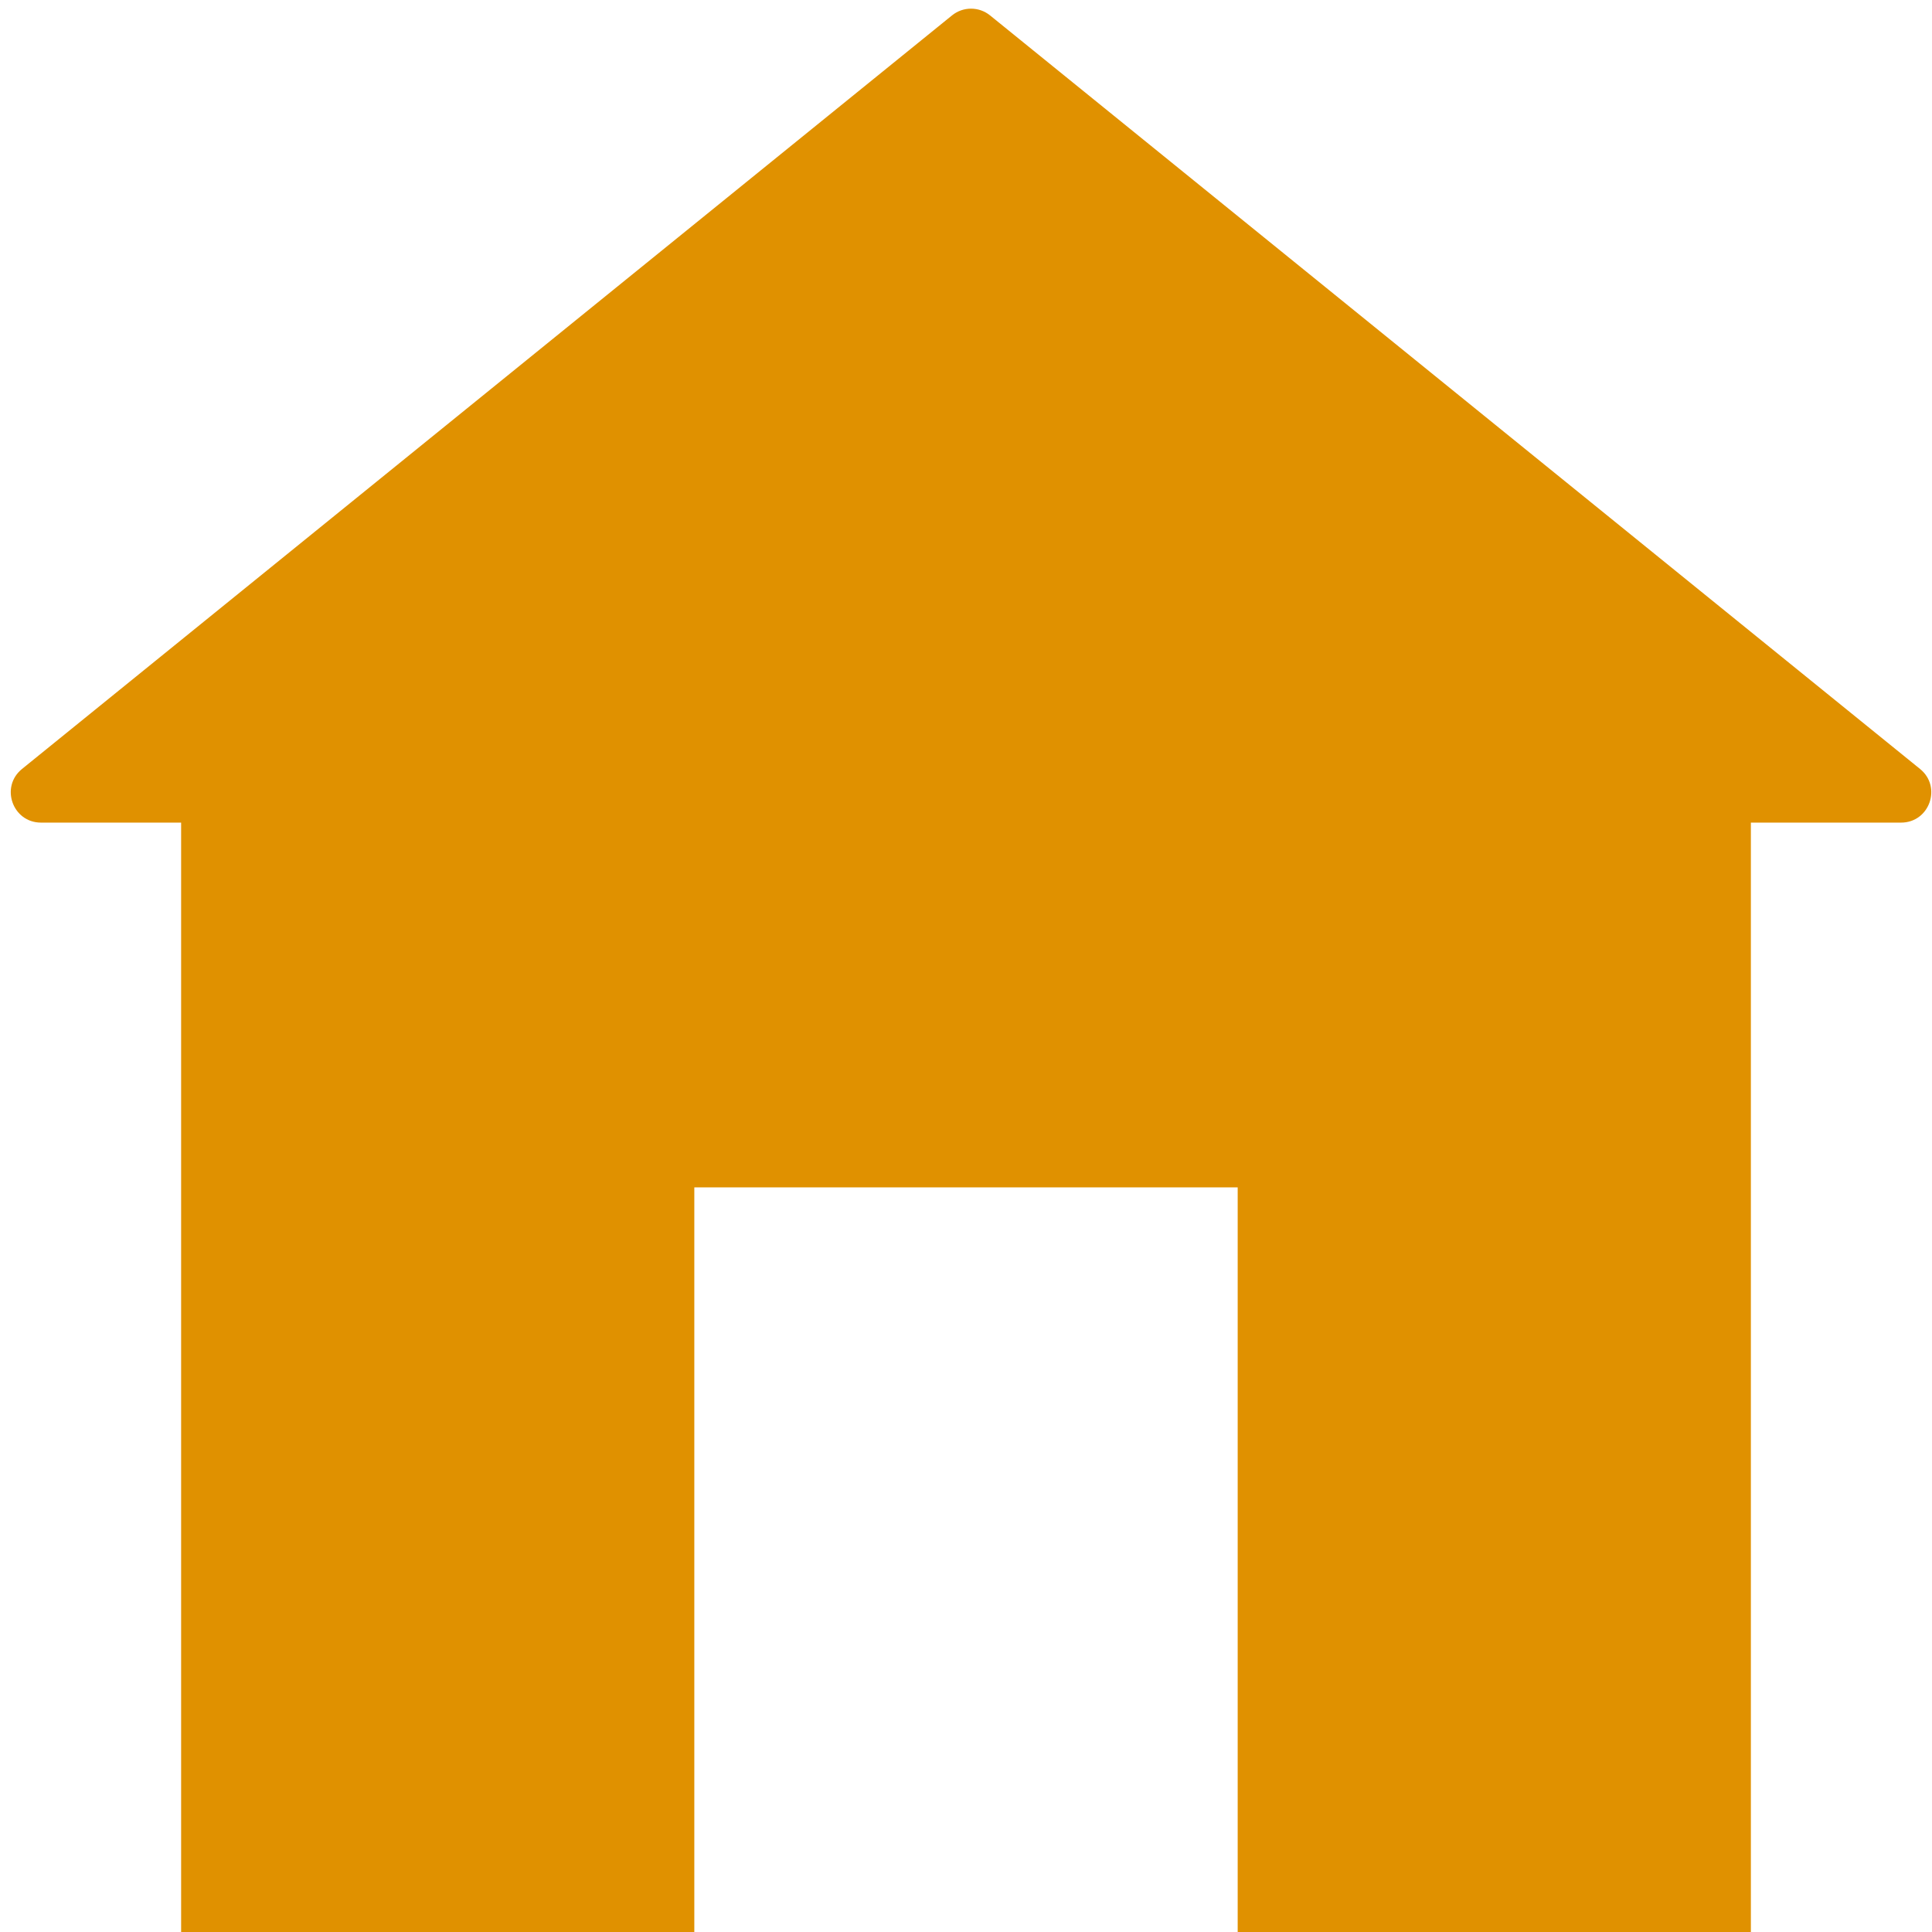 <svg width="192" height="192" viewBox="0 0 192 192" fill="none" xmlns="http://www.w3.org/2000/svg">
<path fill-rule="evenodd" clip-rule="evenodd" d="M98.389 1.53C97.288 0.638 95.712 0.638 94.611 1.53L2.187 76.419C-0.009 78.199 1.249 81.75 4.076 81.75H18V192H69V118H123V192H174V81.75H188.924C191.751 81.75 193.009 78.199 190.813 76.419L98.389 1.53Z" fill="rgb(224, 145, 0)"/>
</svg>
